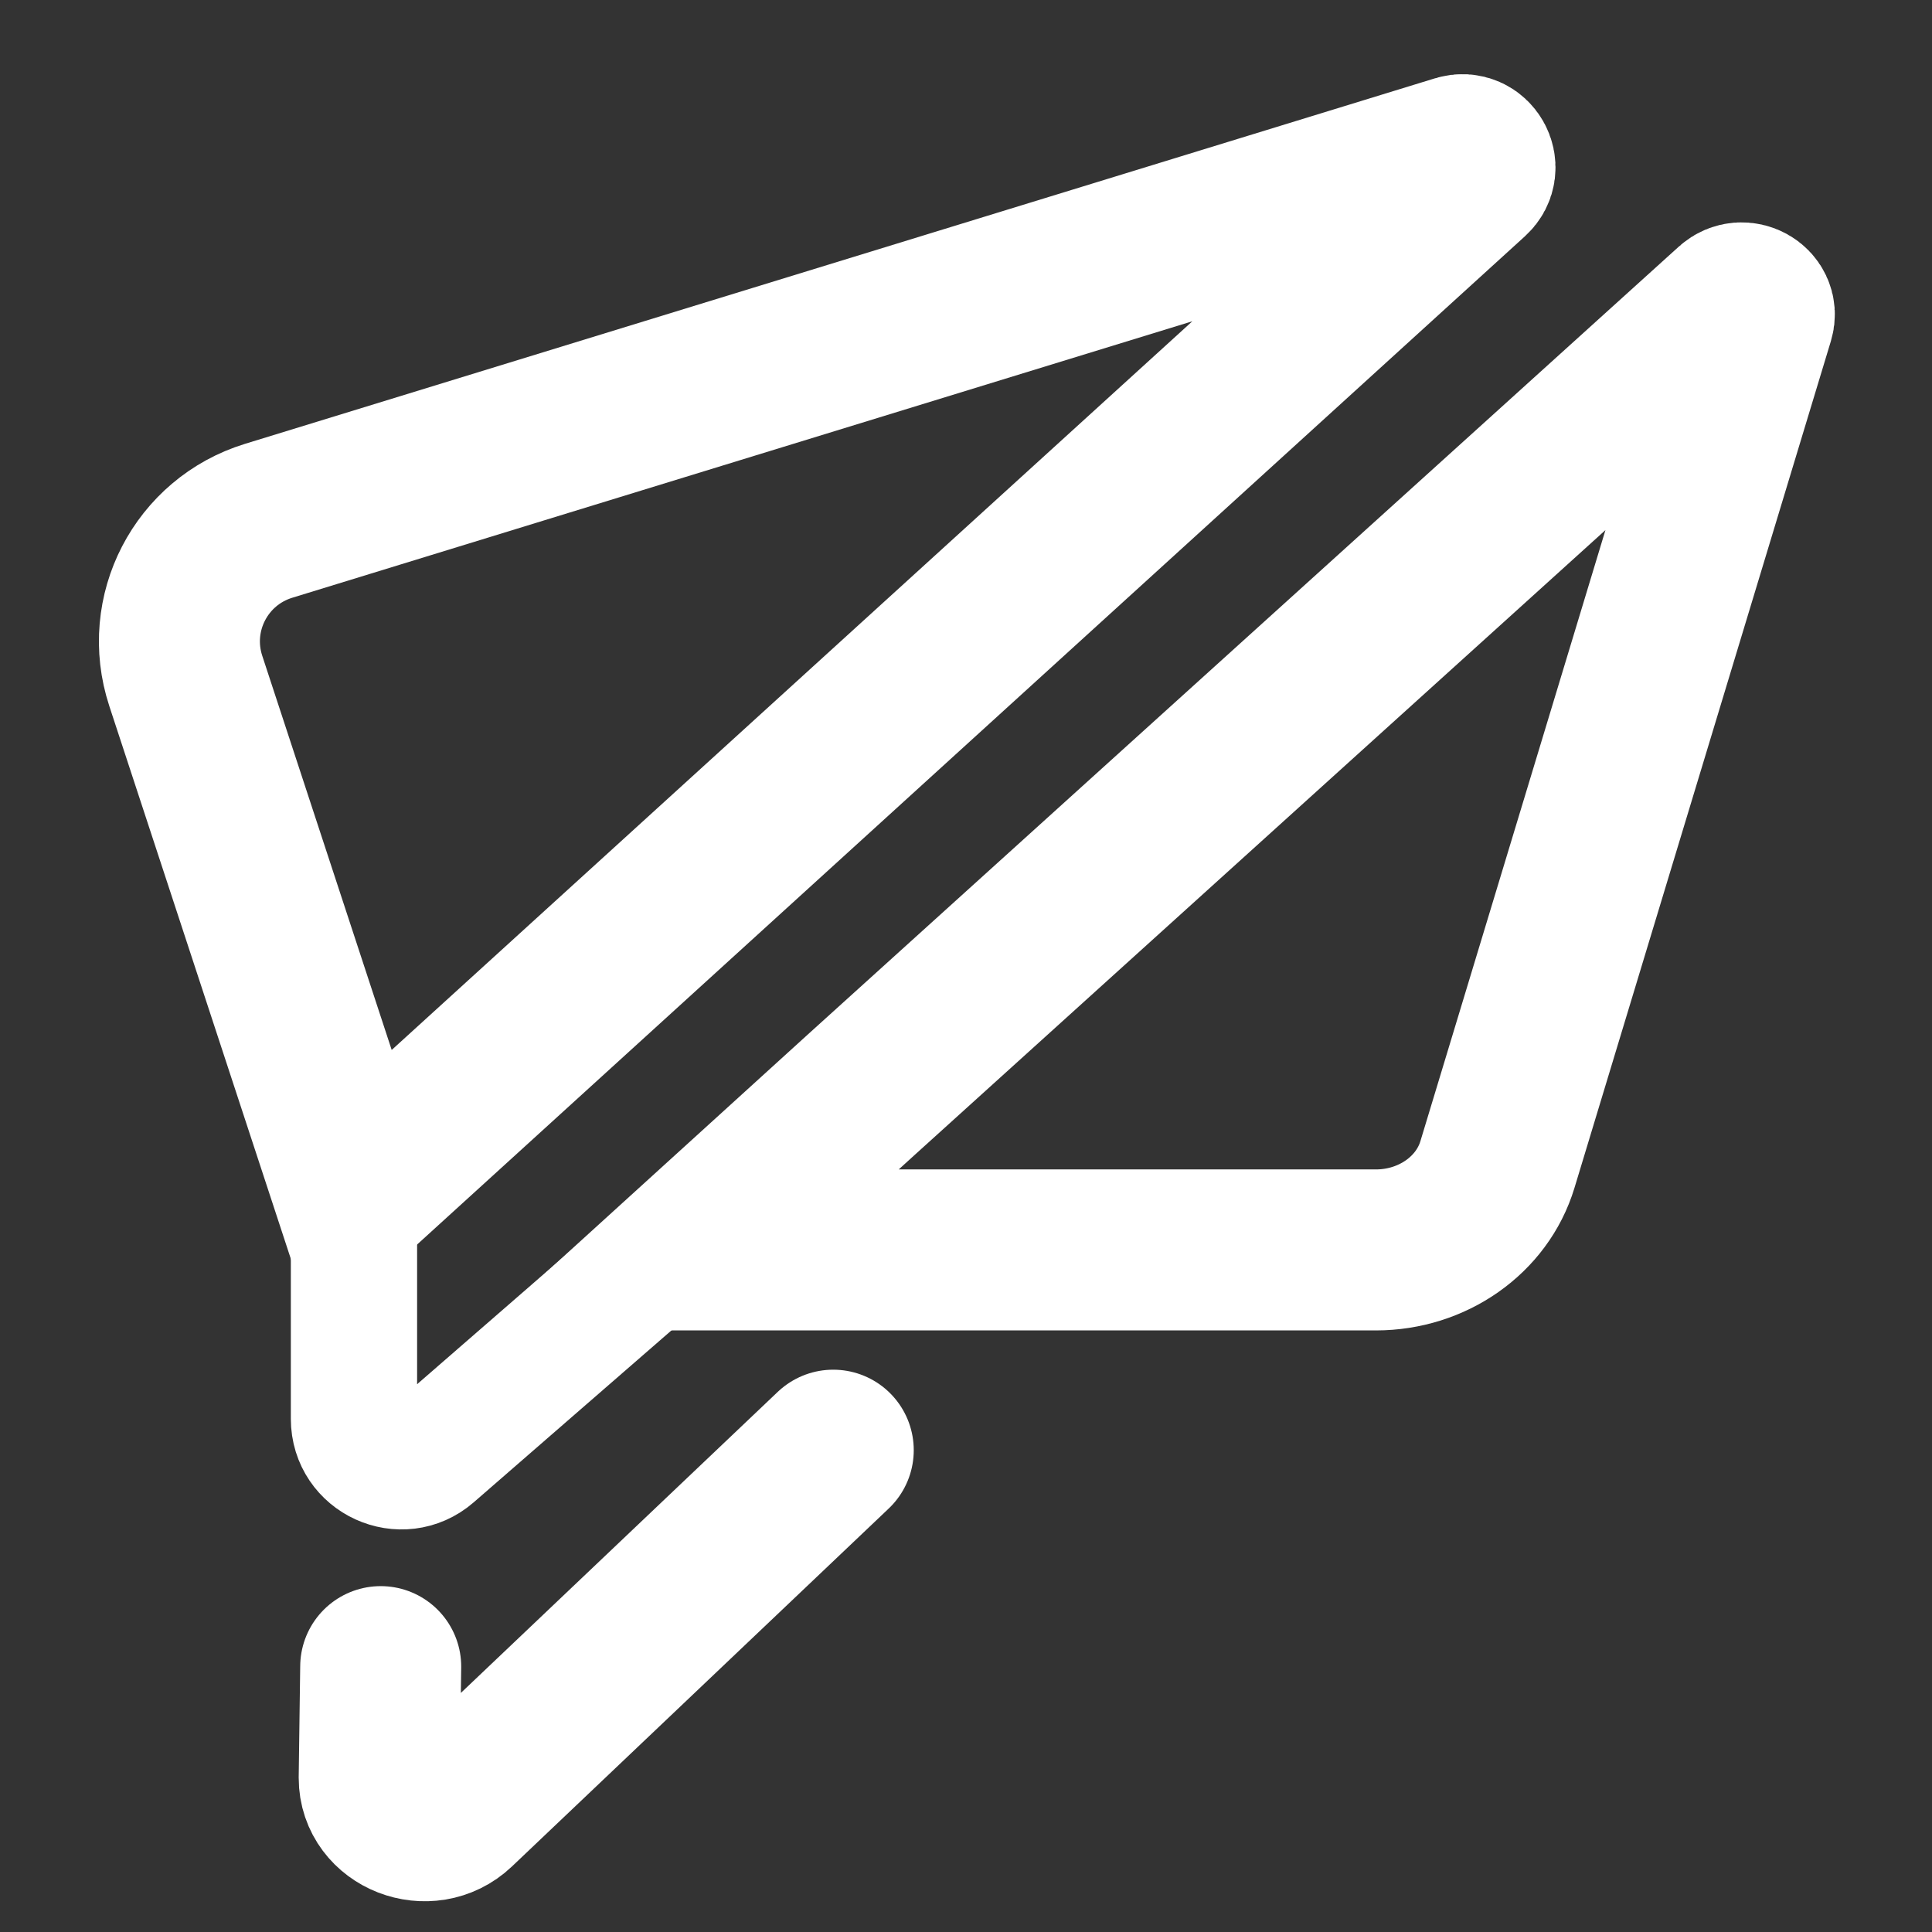 <?xml version="1.0" encoding="utf-8"?>
<svg xmlns="http://www.w3.org/2000/svg" viewBox="0 0 500 500" xmlns:bx="https://boxy-svg.com" width="500px" height="500px"><rect x="0" y="0" width="500" height="500" fill="#333333" stroke="none"/><defs><bx:export><bx:file format="svg" path="Sin título.svg"/></bx:export></defs><style type="text/css">
	.st0{display:none;}
	.st1{display:inline;fill:#FFFFFF;stroke:#000000;stroke-miterlimit:10;}
	.st2{fill:none;stroke:#000000;stroke-width:51;stroke-miterlimit:10;}
	.st3{fill:none;stroke:#000000;stroke-width:40;stroke-miterlimit:10;}
	.st4{fill:none;stroke:#000000;stroke-width:51;stroke-linecap:round;stroke-miterlimit:10;}
</style><g id="Capa_2" class="st0" transform="matrix(0.817, 0, 0, 0.817, -352.023, -65.404)" style=""><path class="st1" d="M1125.5,278.5"/><image style="display:inline;overflow:visible;" width="269" height="270" transform="matrix(2.045 0 0 1.948 397 112)"/></g><g id="Capa_1" transform="matrix(0.817, 0, 0, 0.817, -352.023, -65.404)" style=""><g><path class="st2" d="M543,458l-53.28-162.26c-7-21.31,4.82-44.13,26.26-50.72l376.93-115.78c4.08-1.25,7.03,3.91,3.87,6.78 L543,458z" style="stroke: rgb(255, 255, 255);"/><path class="st2" d="M 703.853 426.671 L 979.791 177.07 C 982.721 174.42 987.541 177.07 986.431 180.72 L 905.211 448.94 C 900.371 464.94 884.631 475.99 866.711 475.99 L 649.591 475.99 L 703.853 426.671 Z" style="stroke: rgb(255, 255, 255);"/><path class="st3" d="M543,421v108.5c0,12.86,15.12,19.76,24.83,11.33L647,472" style="stroke: rgb(255, 255, 255);"/><path class="st4" d="M 551.468 607.988 L 550.99 643.252 C 550.99 655.332 566.481 661.358 575.493 652.788 L 694.819 539.426" style="stroke: rgb(255, 255, 255);"/></g></g></svg>